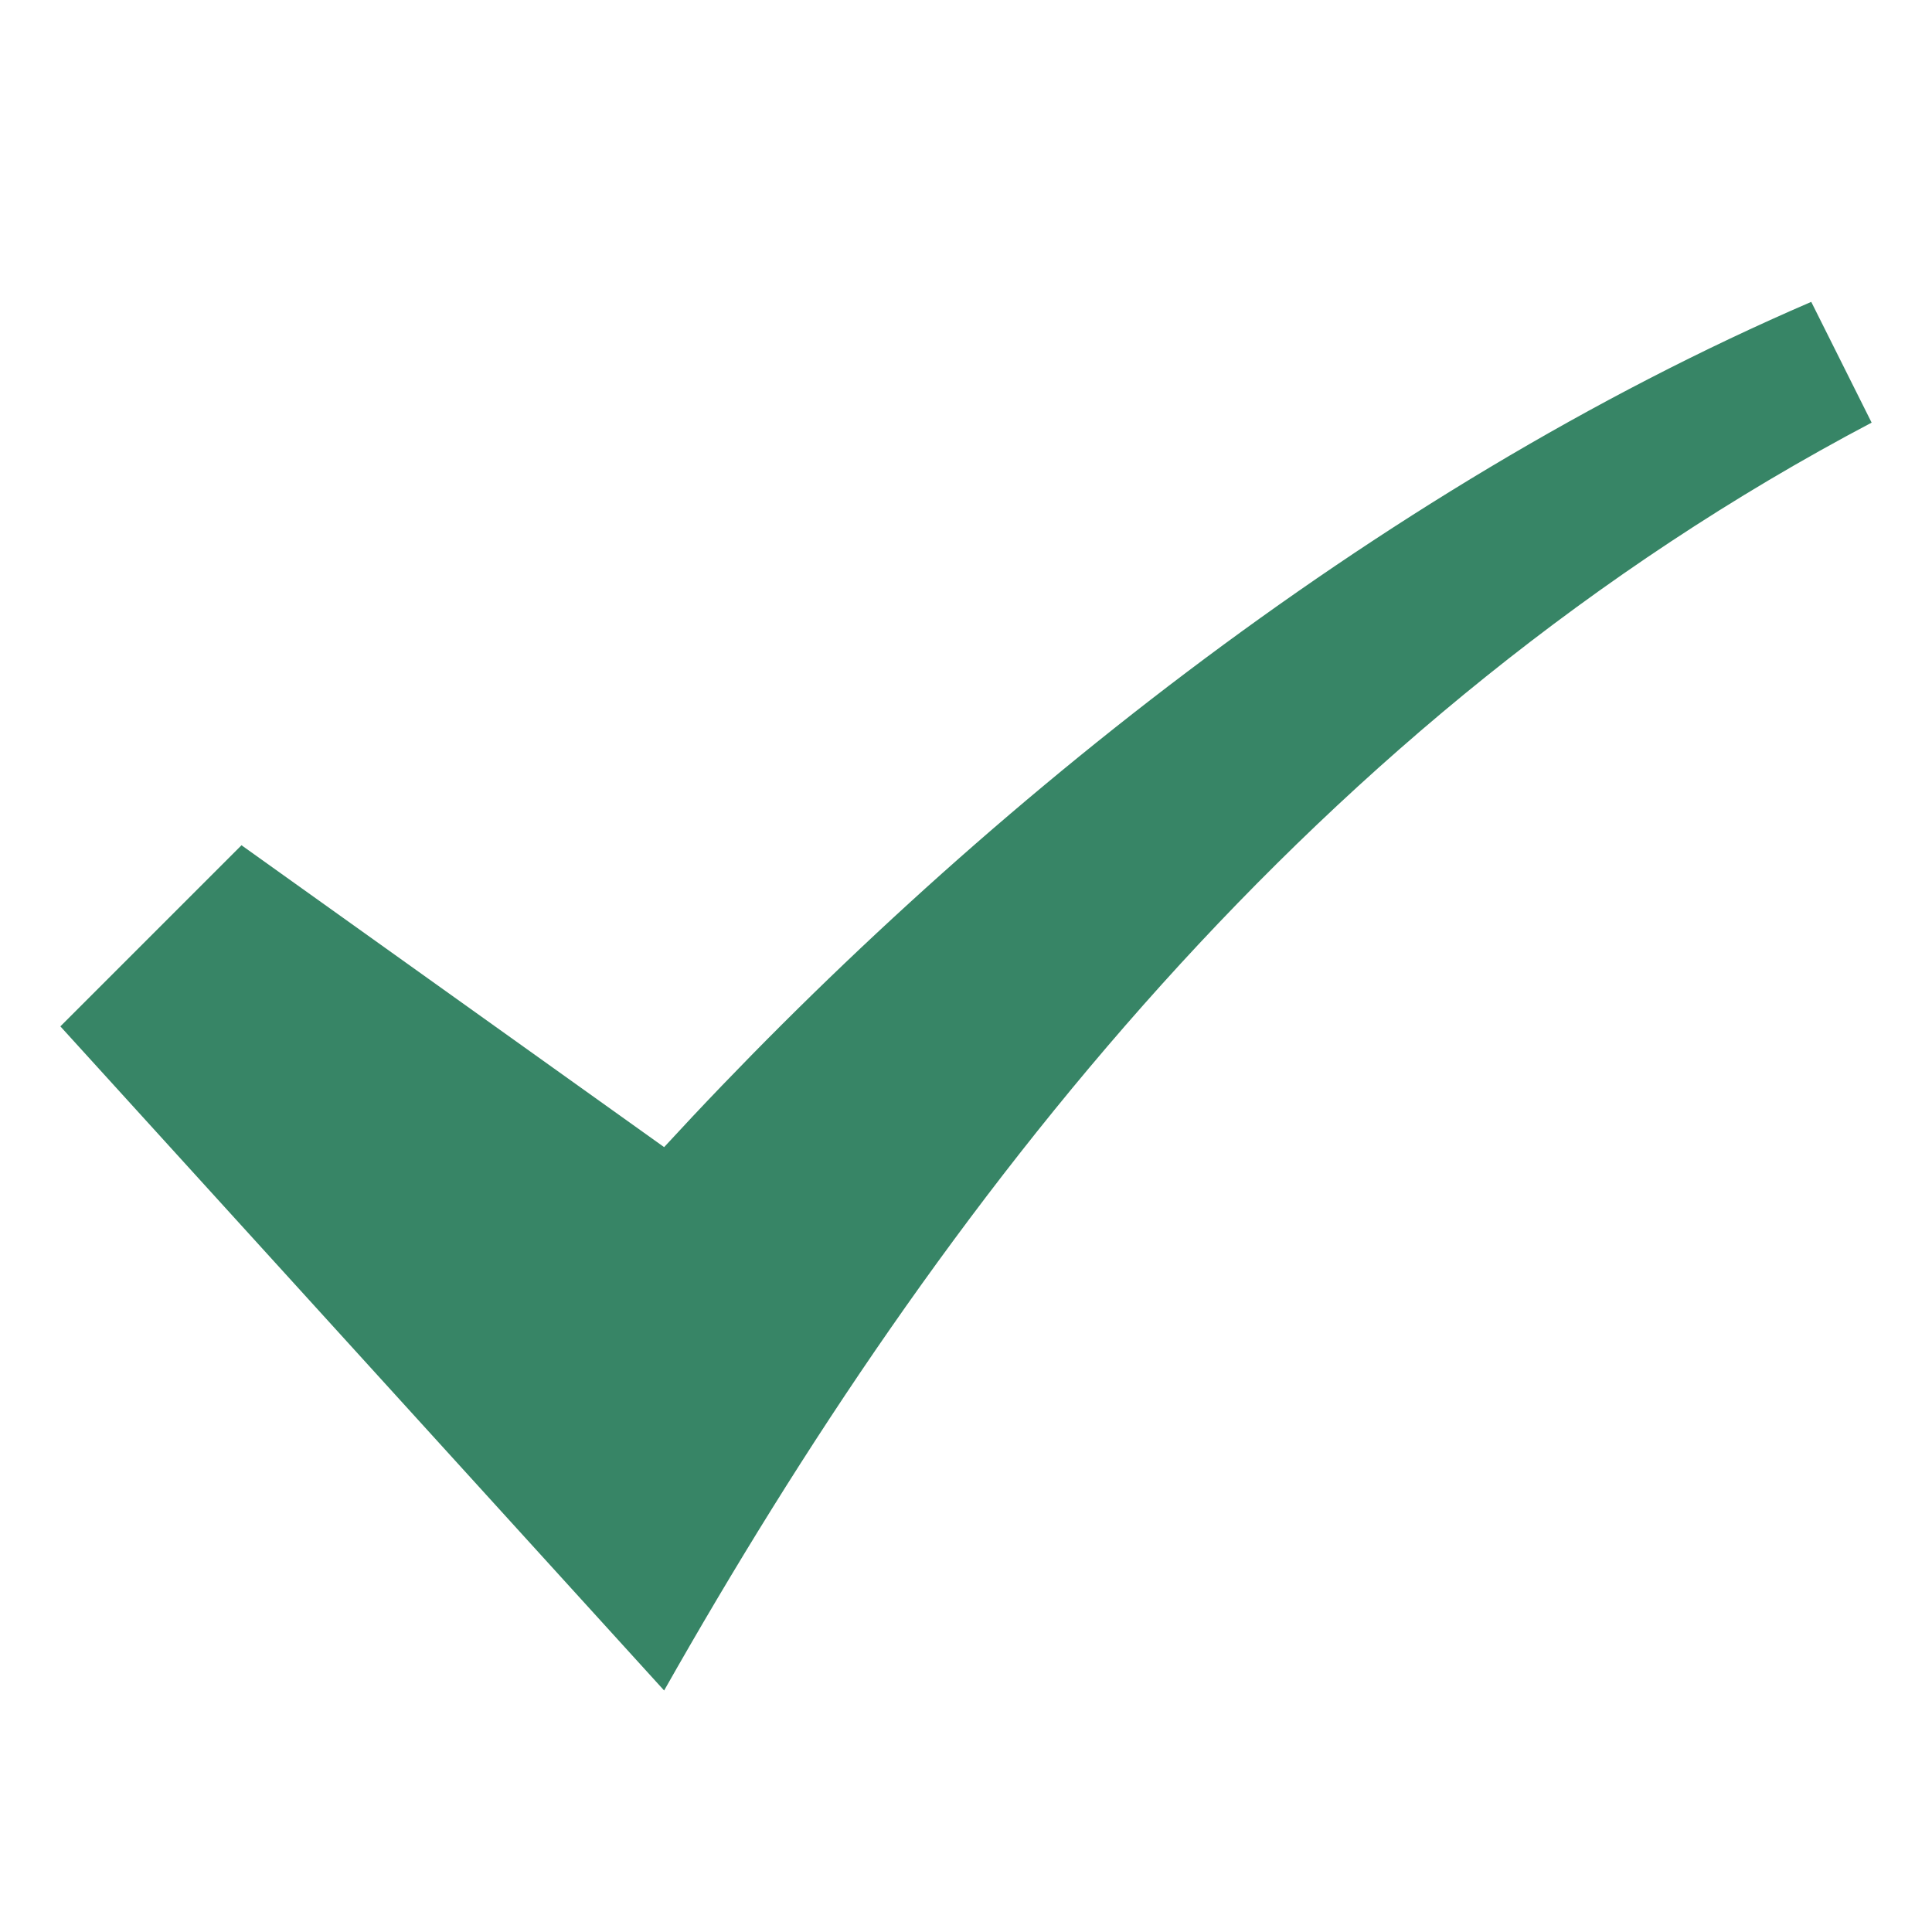 <svg width="16" height="16" viewBox="0 0 16 16" fill="none" xmlns="http://www.w3.org/2000/svg">
<path d="M15 2.5C11.375 4.062 8.002 6.78 5.5 9.5L2 7L0.5 8.5L5.5 14C7.781 9.969 10.875 5.938 15.5 3.5L15 2.5Z" fill="#378566"/>
</svg>
